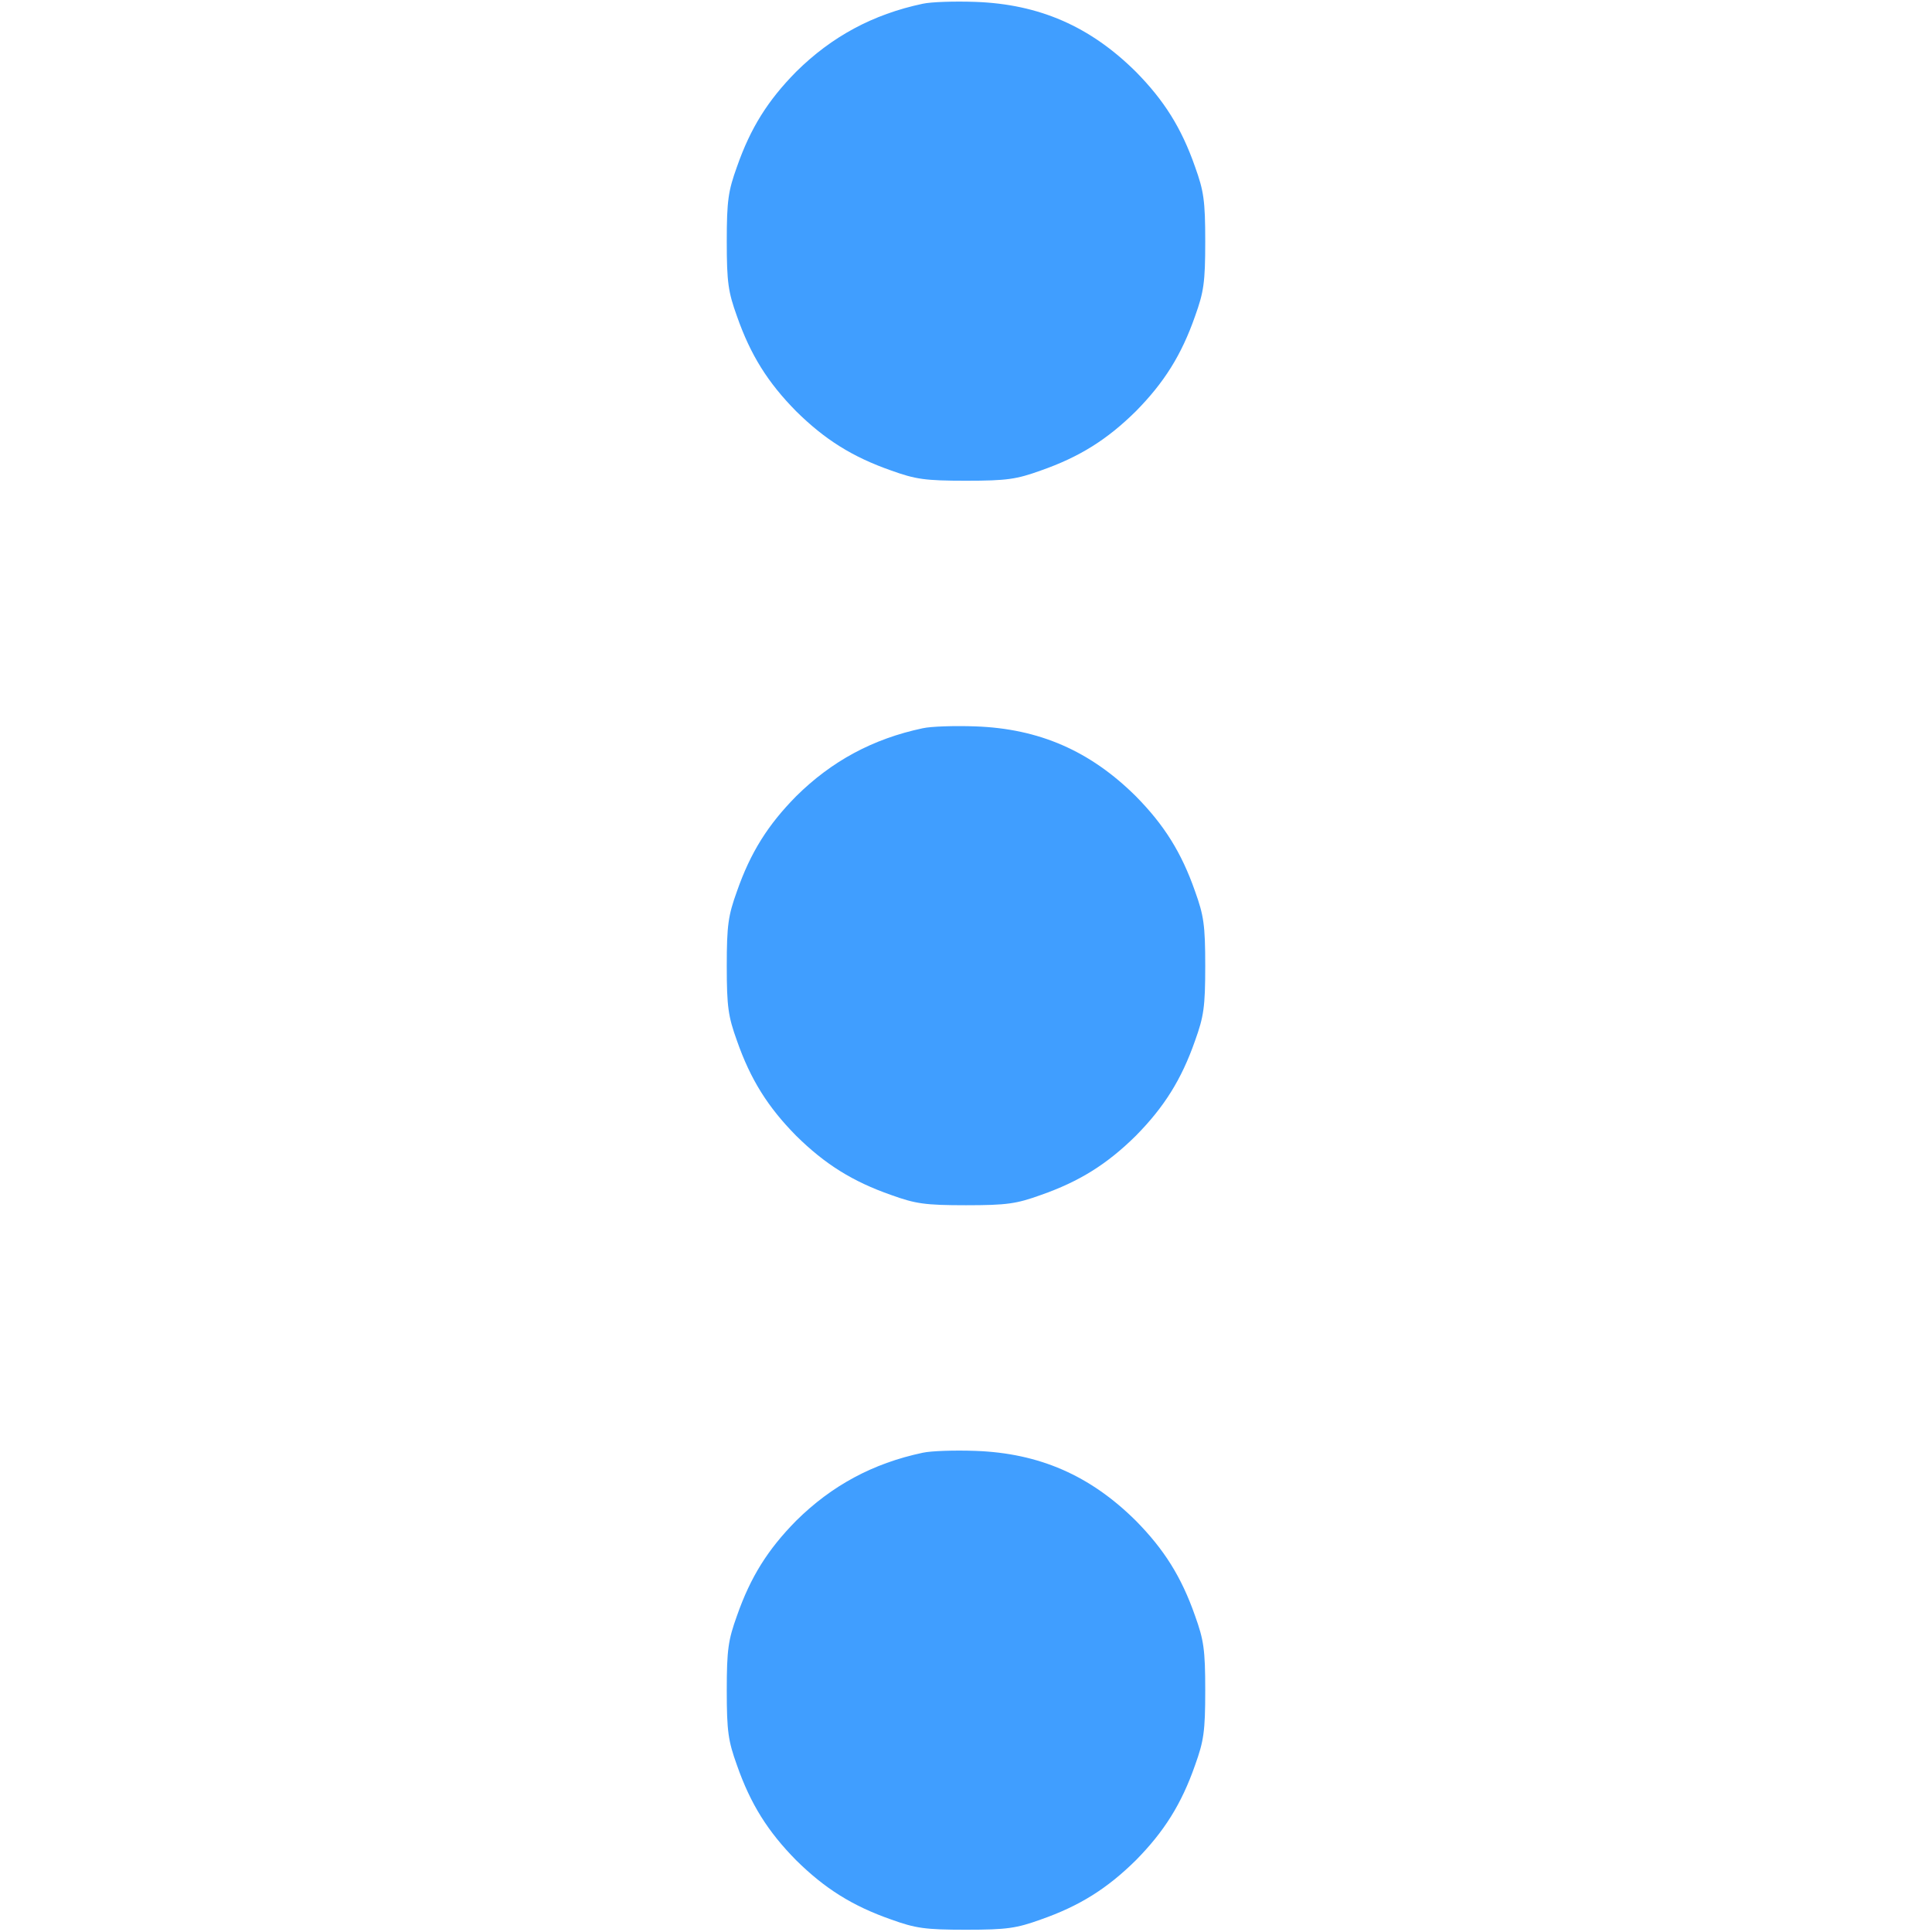 <?xml version="1.0" standalone="no"?>
<!DOCTYPE svg PUBLIC "-//W3C//DTD SVG 20010904//EN"
 "http://www.w3.org/TR/2001/REC-SVG-20010904/DTD/svg10.dtd">
<svg version="1.0" xmlns="http://www.w3.org/2000/svg"
 width="512pt" height="512pt" viewBox="0 0 512 512"
 preserveAspectRatio="xMidYMid meet">

<g transform="translate(0,512) scale(0.1,-0.1)"
fill="#409eff" stroke="none">
<path d="M2445 5110 c-132 -28 -241 -87 -335 -180 -75 -76 -121 -149 -157
-252 -23 -64 -27 -89 -27 -198 0 -109 4 -134 27 -198 36 -103 82 -176 157
-252 76 -75 149 -121 252 -157 64 -23 89 -27 198 -27 109 0 134 4 198 27 103
36 176 82 252 157 75 76 121 149 157 252 23 64 27 89 27 198 0 109 -4 134 -27
198 -36 103 -82 176 -157 252 -121 120 -256 179 -425 185 -55 2 -118 0 -140
-5z"/>
<path d="M2445 3190 c-132 -28 -241 -87 -335 -180 -75 -76 -121 -149 -157
-252 -23 -64 -27 -89 -27 -198 0 -109 4 -134 27 -198 36 -103 82 -176 157
-252 76 -75 149 -121 252 -157 64 -23 89 -27 198 -27 109 0 134 4 198 27 103
36 176 82 252 157 75 76 121 149 157 252 23 64 27 89 27 198 0 109 -4 134 -27
198 -36 103 -82 176 -157 252 -121 120 -256 179 -425 185 -55 2 -118 0 -140
-5z"/>
<path d="M2445 1270 c-132 -28 -241 -87 -335 -180 -75 -76 -121 -149 -157
-252 -23 -64 -27 -89 -27 -198 0 -109 4 -134 27 -198 36 -103 82 -176 157
-252 76 -75 149 -121 252 -157 64 -23 89 -27 198 -27 109 0 134 4 198 27 103
36 176 82 252 157 75 76 121 149 157 252 23 64 27 89 27 198 0 109 -4 134 -27
198 -36 103 -82 176 -157 252 -121 120 -256 179 -425 185 -55 2 -118 0 -140
-5z"/>
</g>
</svg>
